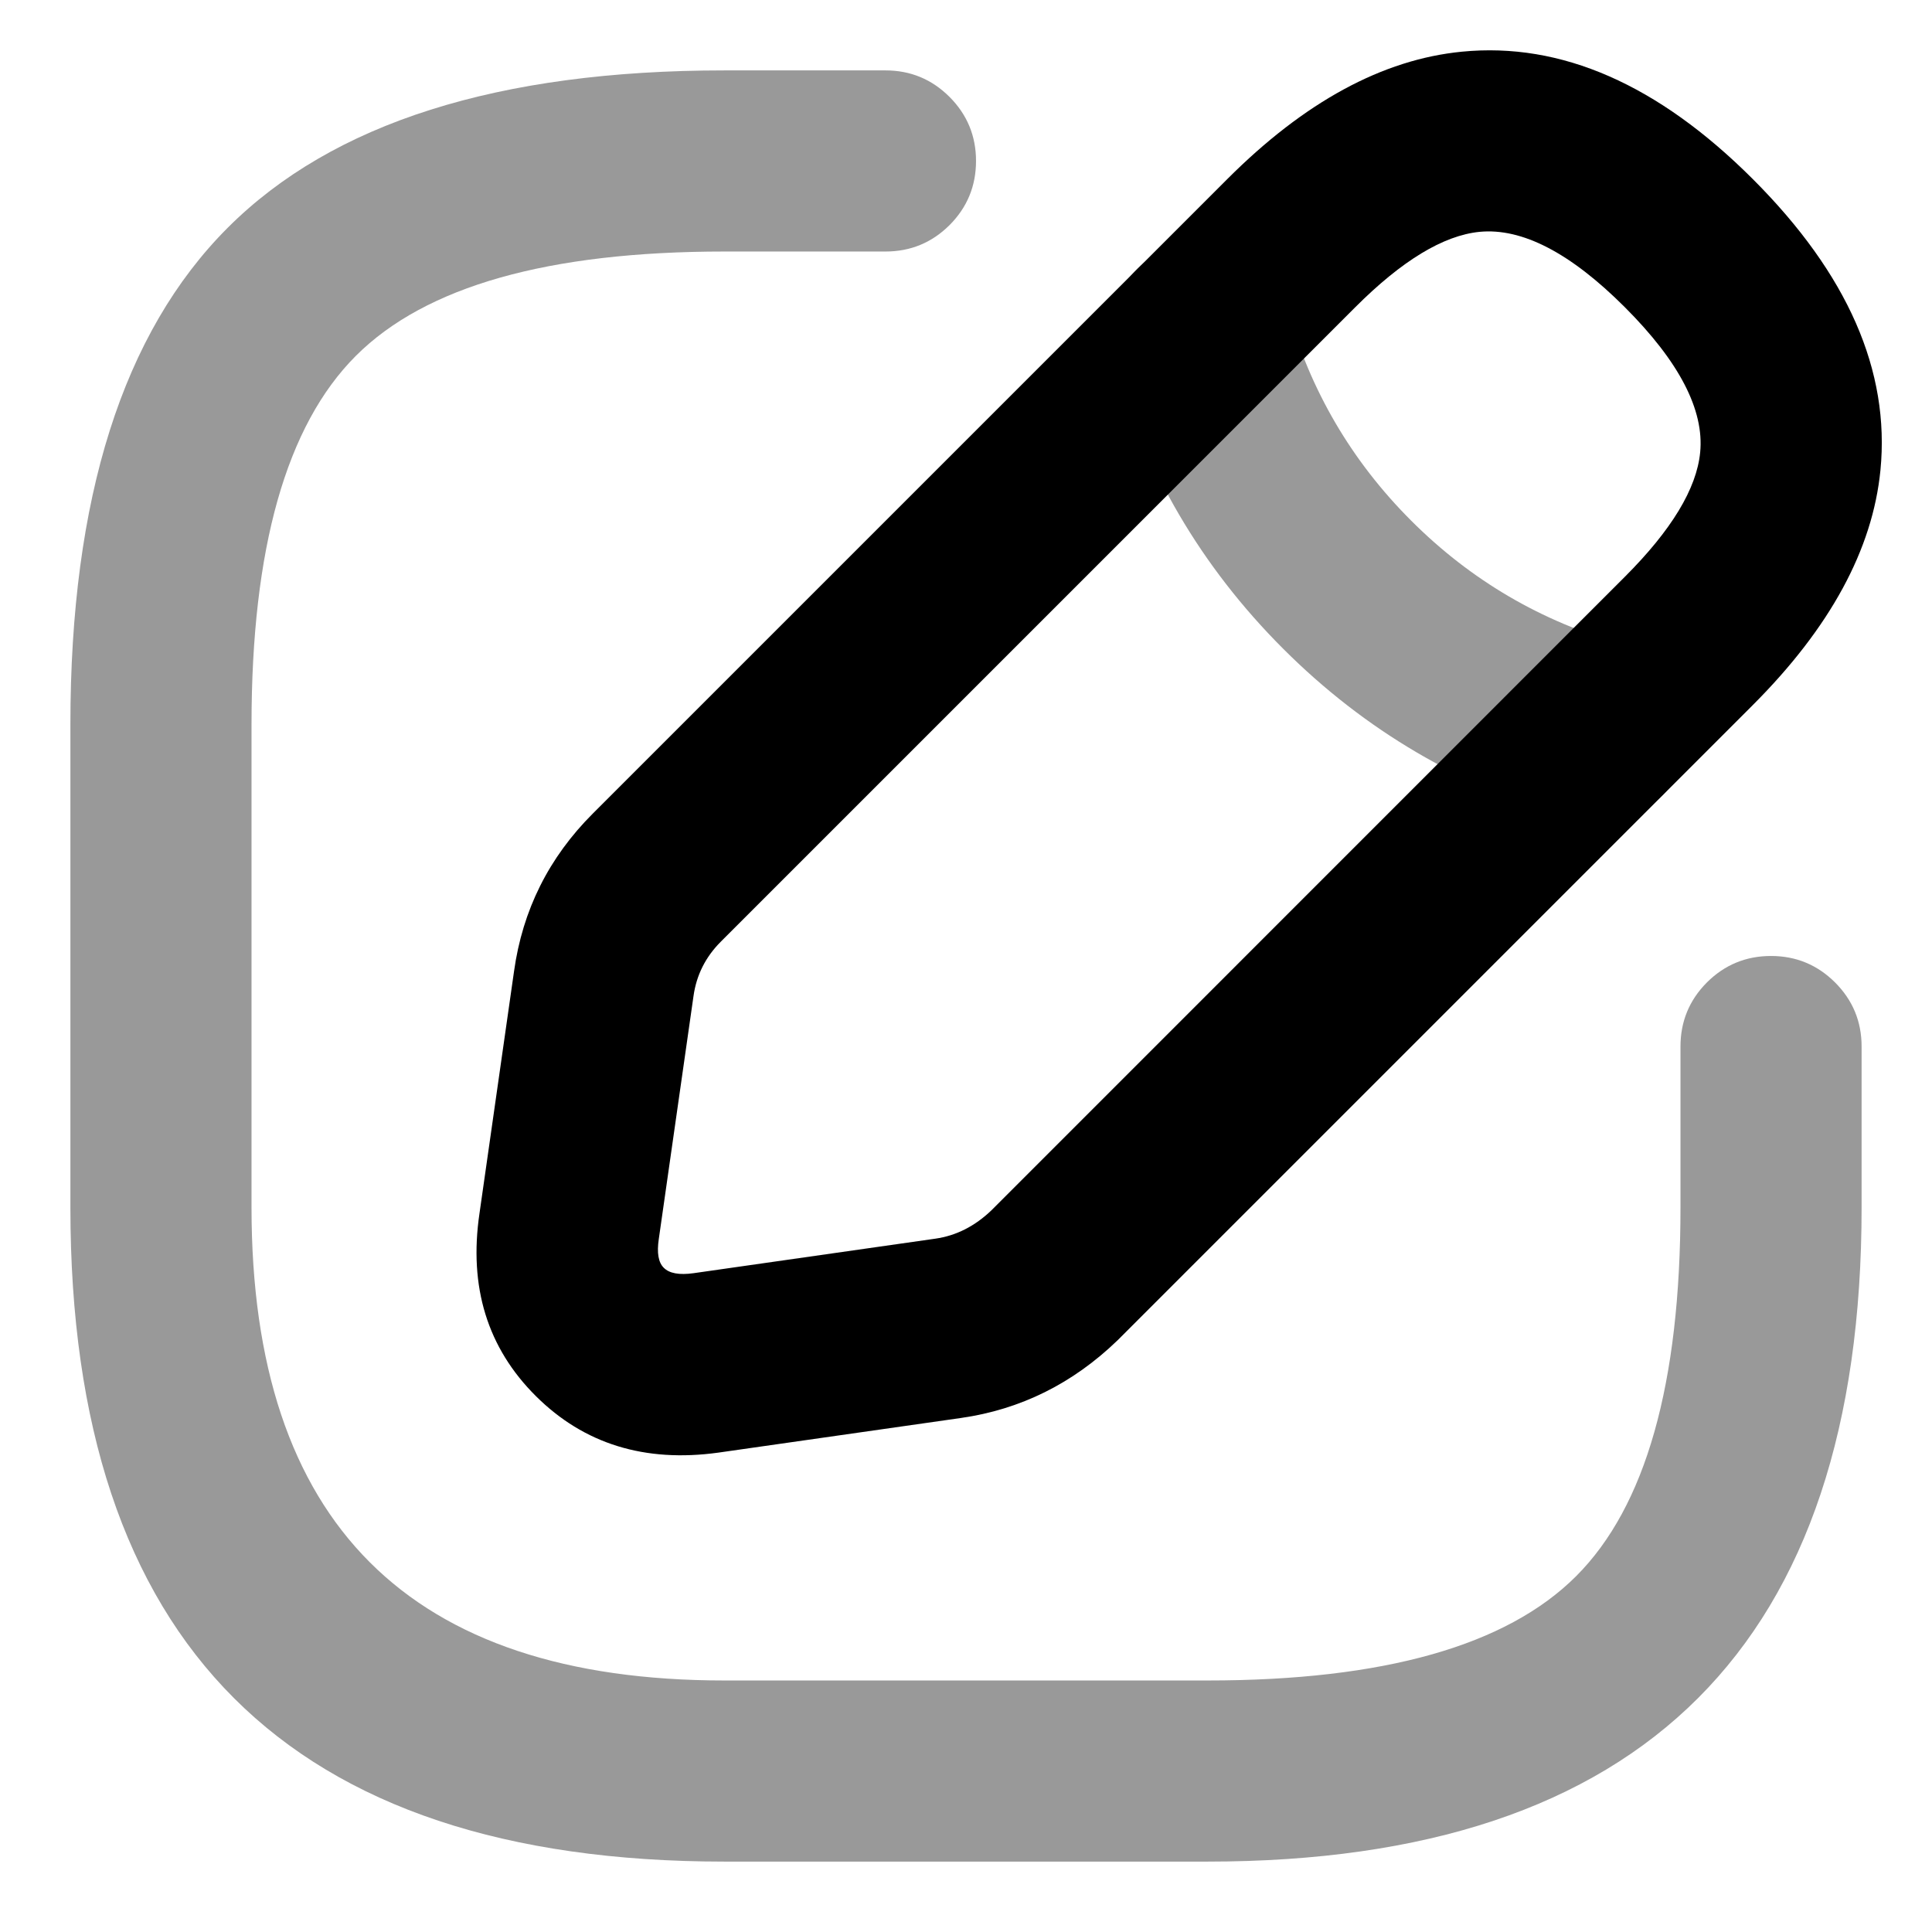 <svg xmlns="http://www.w3.org/2000/svg" viewBox="0 0 16 16">
  <defs/>
  <path opacity="0.4" d="M7.333,2.083 L6,2.083 Q3.811,2.083 2.947,2.947 Q2.083,3.811 2.083,6 L2.083,10 Q2.083,13.917 6,13.917 L10,13.917 Q12.189,13.917 13.053,13.053 Q13.917,12.189 13.917,10 L13.917,8.667 Q13.917,8.356 14.136,8.136 Q14.356,7.917 14.667,7.917 Q14.977,7.917 15.197,8.136 Q15.417,8.356 15.417,8.667 L15.417,10 Q15.417,15.417 10,15.417 L6,15.417 Q0.583,15.417 0.583,10 L0.583,6 Q0.583,3.189 1.886,1.886 Q3.189,0.583 6,0.583 L7.333,0.583 Q7.644,0.583 7.864,0.803 Q8.083,1.023 8.083,1.333 Q8.083,1.644 7.864,1.864 Q7.644,2.083 7.333,2.083 Z"/>
  <path d="M10.163,1.484 Q11.122,0.524 12.107,0.428 Q13.34,0.307 14.517,1.484 Q15.694,2.661 15.573,3.894 Q15.476,4.878 14.517,5.838 L9.255,11.1 Q8.699,11.637 7.959,11.743 L5.949,12.03 Q5.035,12.156 4.438,11.562 Q3.836,10.963 3.971,10.048 L4.257,8.044 Q4.363,7.283 4.91,6.737 Z M11.224,2.544 L5.97,7.798 Q5.779,7.989 5.743,8.251 L5.456,10.26 Q5.43,10.433 5.497,10.499 Q5.566,10.569 5.744,10.544 L7.747,10.258 Q8.005,10.221 8.212,10.022 L13.456,4.777 Q14.036,4.197 14.08,3.747 Q14.132,3.22 13.456,2.544 Q12.781,1.869 12.253,1.92 Q11.803,1.965 11.224,2.544 Z"/>
  <path opacity="0.4" d="M10.662,2.562 Q10.946,3.571 11.687,4.312 Q12.428,5.053 13.437,5.337 Q13.736,5.421 13.888,5.692 Q14.039,5.963 13.955,6.262 Q13.871,6.561 13.6,6.713 Q13.329,6.865 13.03,6.781 Q11.644,6.39 10.626,5.372 Q9.608,4.354 9.218,2.969 Q9.134,2.67 9.286,2.399 Q9.438,2.128 9.737,2.043 Q10.036,1.959 10.307,2.111 Q10.578,2.263 10.662,2.562 Z"/>
</svg>
